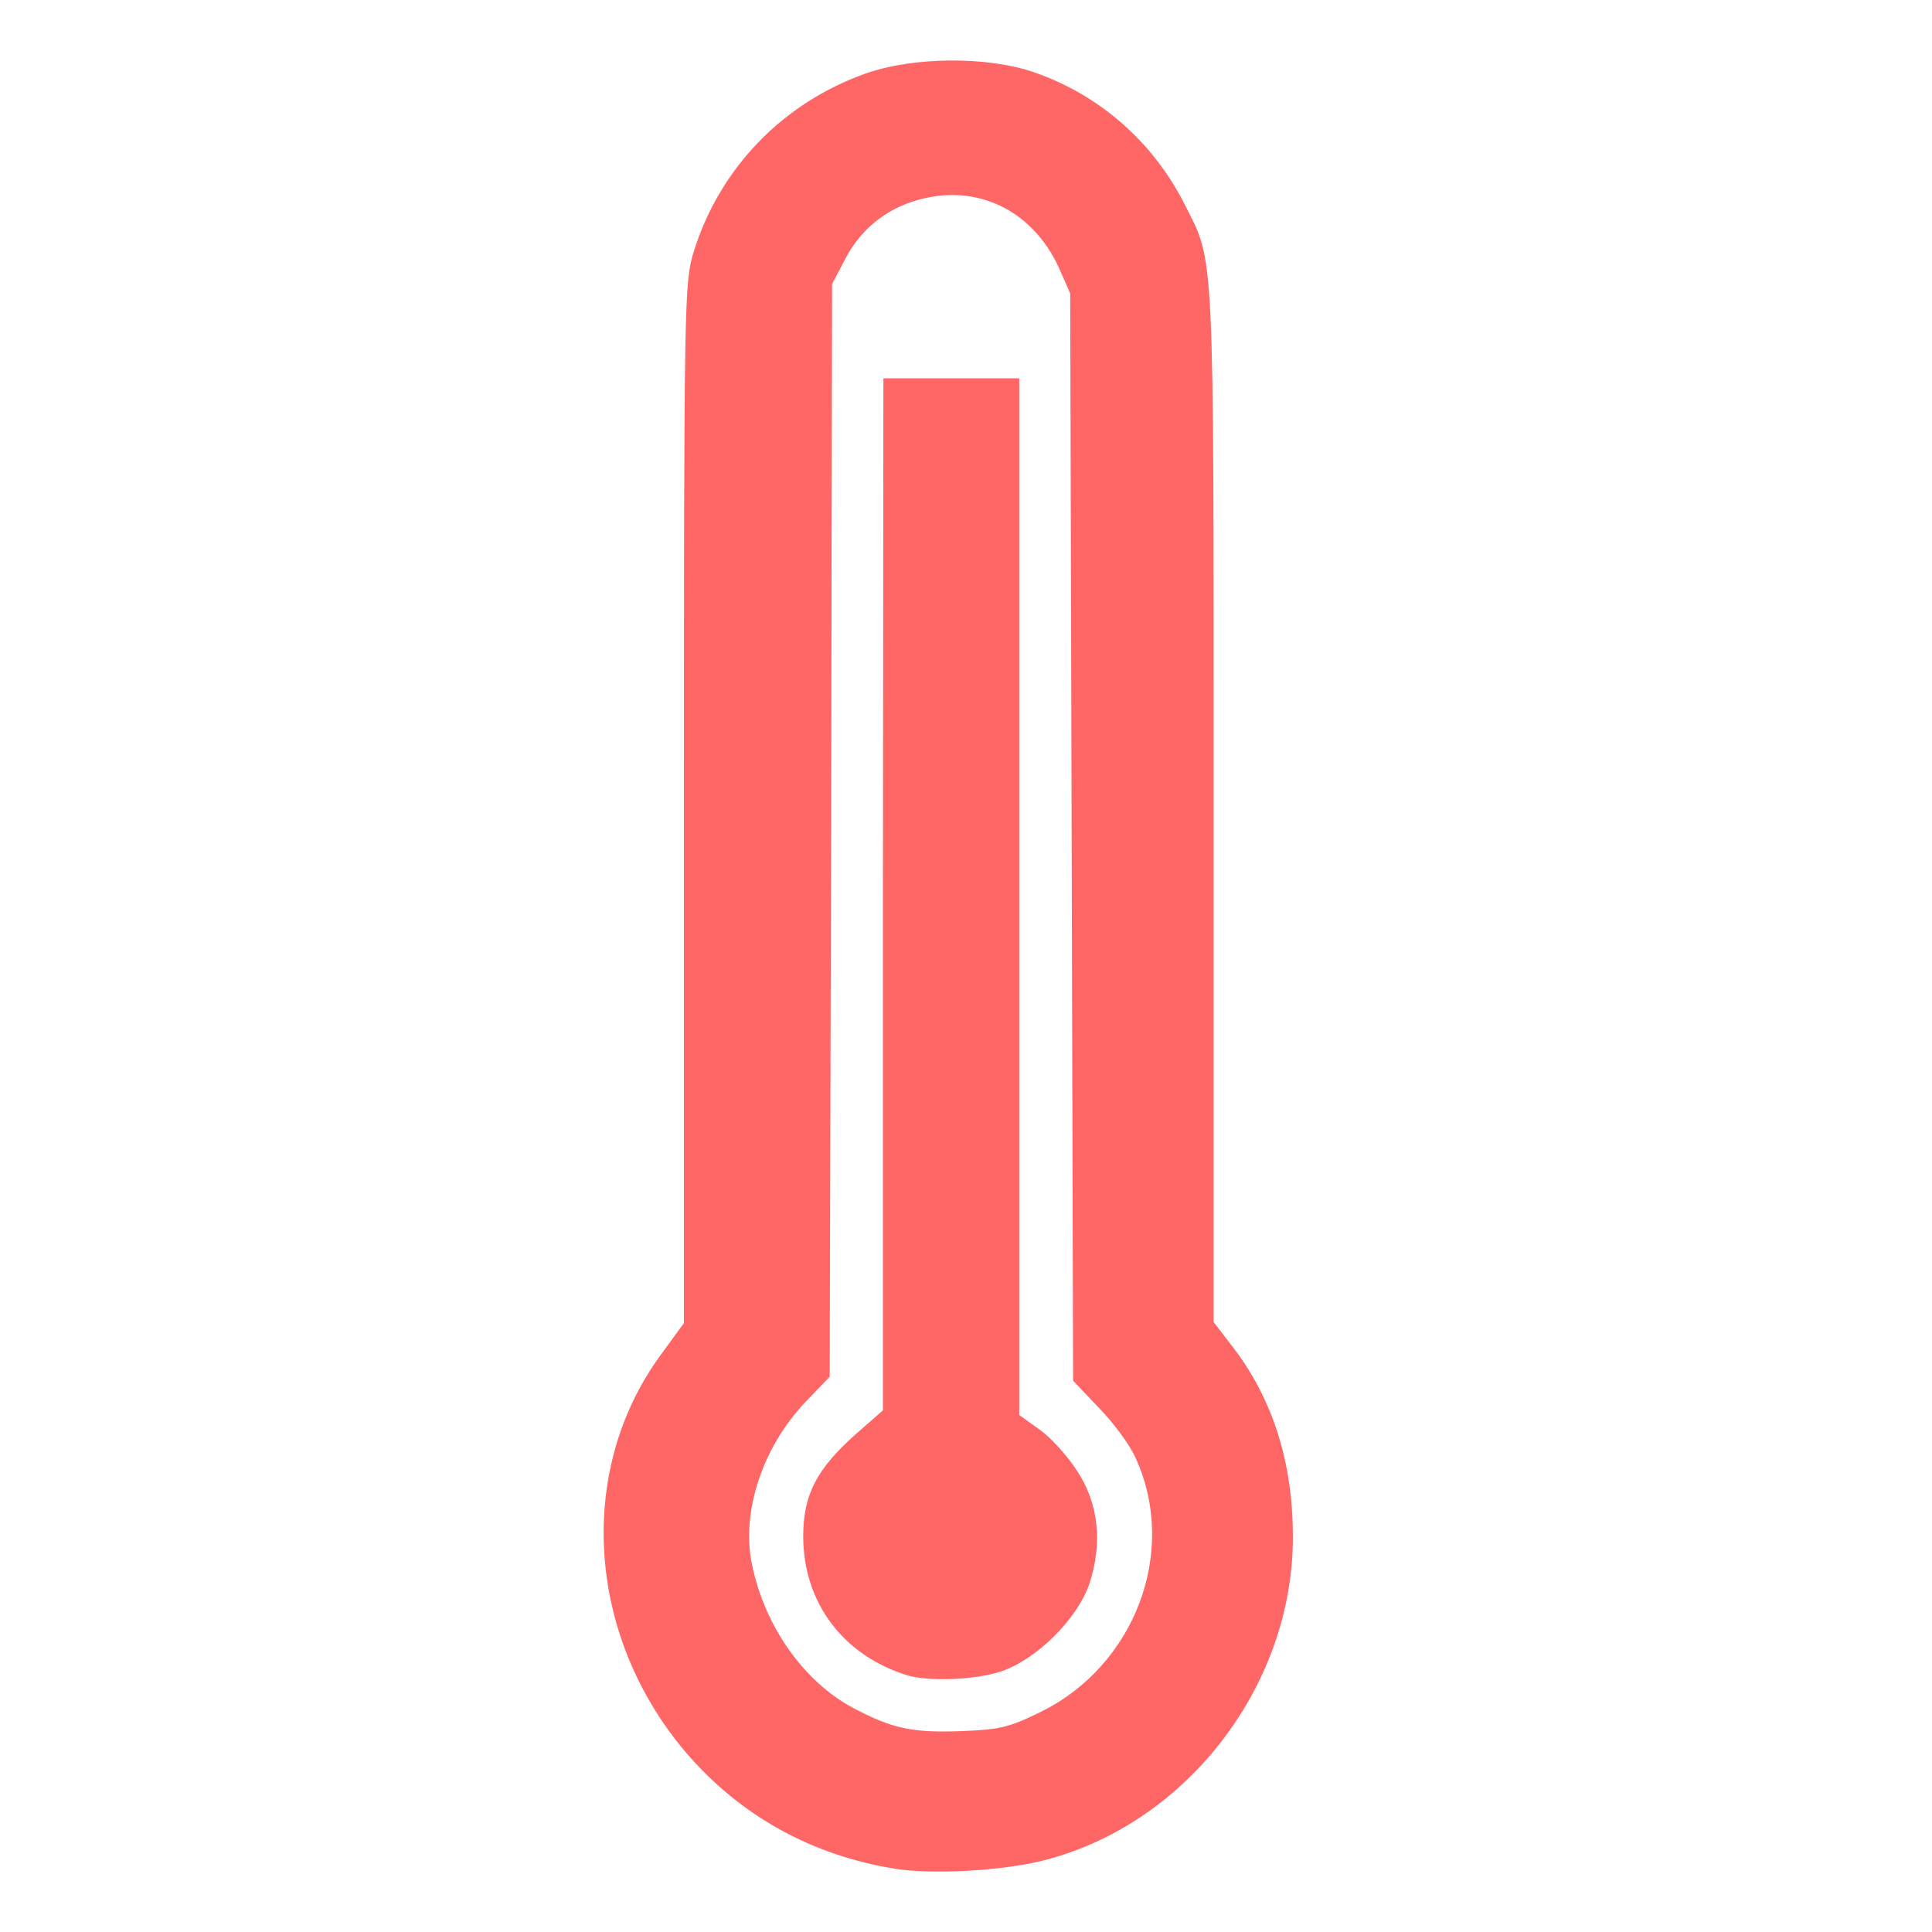 
<svg xmlns="http://www.w3.org/2000/svg" xmlns:xlink="http://www.w3.org/1999/xlink" width="16px" height="16px" viewBox="0 0 16 16" version="1.1">
<g id="surface1">
<path style=" stroke:none;fill-rule:nonzero;fill:#ff6666;fill-opacity:1;" d="M 7.418 15.477 C 6.723 15.367 6.125 15.035 5.676 14.508 C 4.859 13.543 4.773 12.184 5.465 11.23 L 5.664 10.957 L 5.664 6.648 C 5.664 2.457 5.668 2.332 5.746 2.082 C 5.961 1.391 6.484 0.852 7.168 0.609 C 7.562 0.469 8.176 0.465 8.562 0.598 C 9.105 0.785 9.551 1.176 9.812 1.695 C 10.059 2.184 10.051 1.984 10.051 6.668 L 10.051 10.949 L 10.207 11.152 C 10.539 11.582 10.707 12.109 10.707 12.723 C 10.711 13.977 9.801 15.137 8.598 15.418 C 8.254 15.496 7.715 15.523 7.418 15.477 Z M 8.621 14.176 C 9.398 13.793 9.754 12.855 9.41 12.086 C 9.367 11.98 9.23 11.793 9.105 11.664 L 8.887 11.434 L 8.875 6.93 L 8.863 2.43 L 8.77 2.219 C 8.562 1.762 8.129 1.535 7.66 1.641 C 7.367 1.707 7.141 1.879 7.004 2.137 L 6.891 2.352 L 6.883 6.875 L 6.871 11.402 L 6.676 11.605 C 6.316 11.98 6.137 12.52 6.227 12.953 C 6.332 13.469 6.656 13.926 7.066 14.145 C 7.391 14.316 7.555 14.352 7.969 14.336 C 8.281 14.324 8.359 14.305 8.621 14.176 Z M 7.516 13.875 C 6.984 13.711 6.652 13.273 6.652 12.723 C 6.652 12.379 6.762 12.164 7.094 11.871 L 7.312 11.68 L 7.312 7.406 L 7.316 3.133 L 8.441 3.133 L 8.441 11.719 L 8.605 11.836 C 8.695 11.898 8.832 12.047 8.914 12.172 C 9.098 12.445 9.133 12.773 9.023 13.113 C 8.922 13.41 8.582 13.746 8.285 13.844 C 8.062 13.914 7.695 13.926 7.516 13.875 Z M 7.516 13.875 "/>
</g>
</svg>
